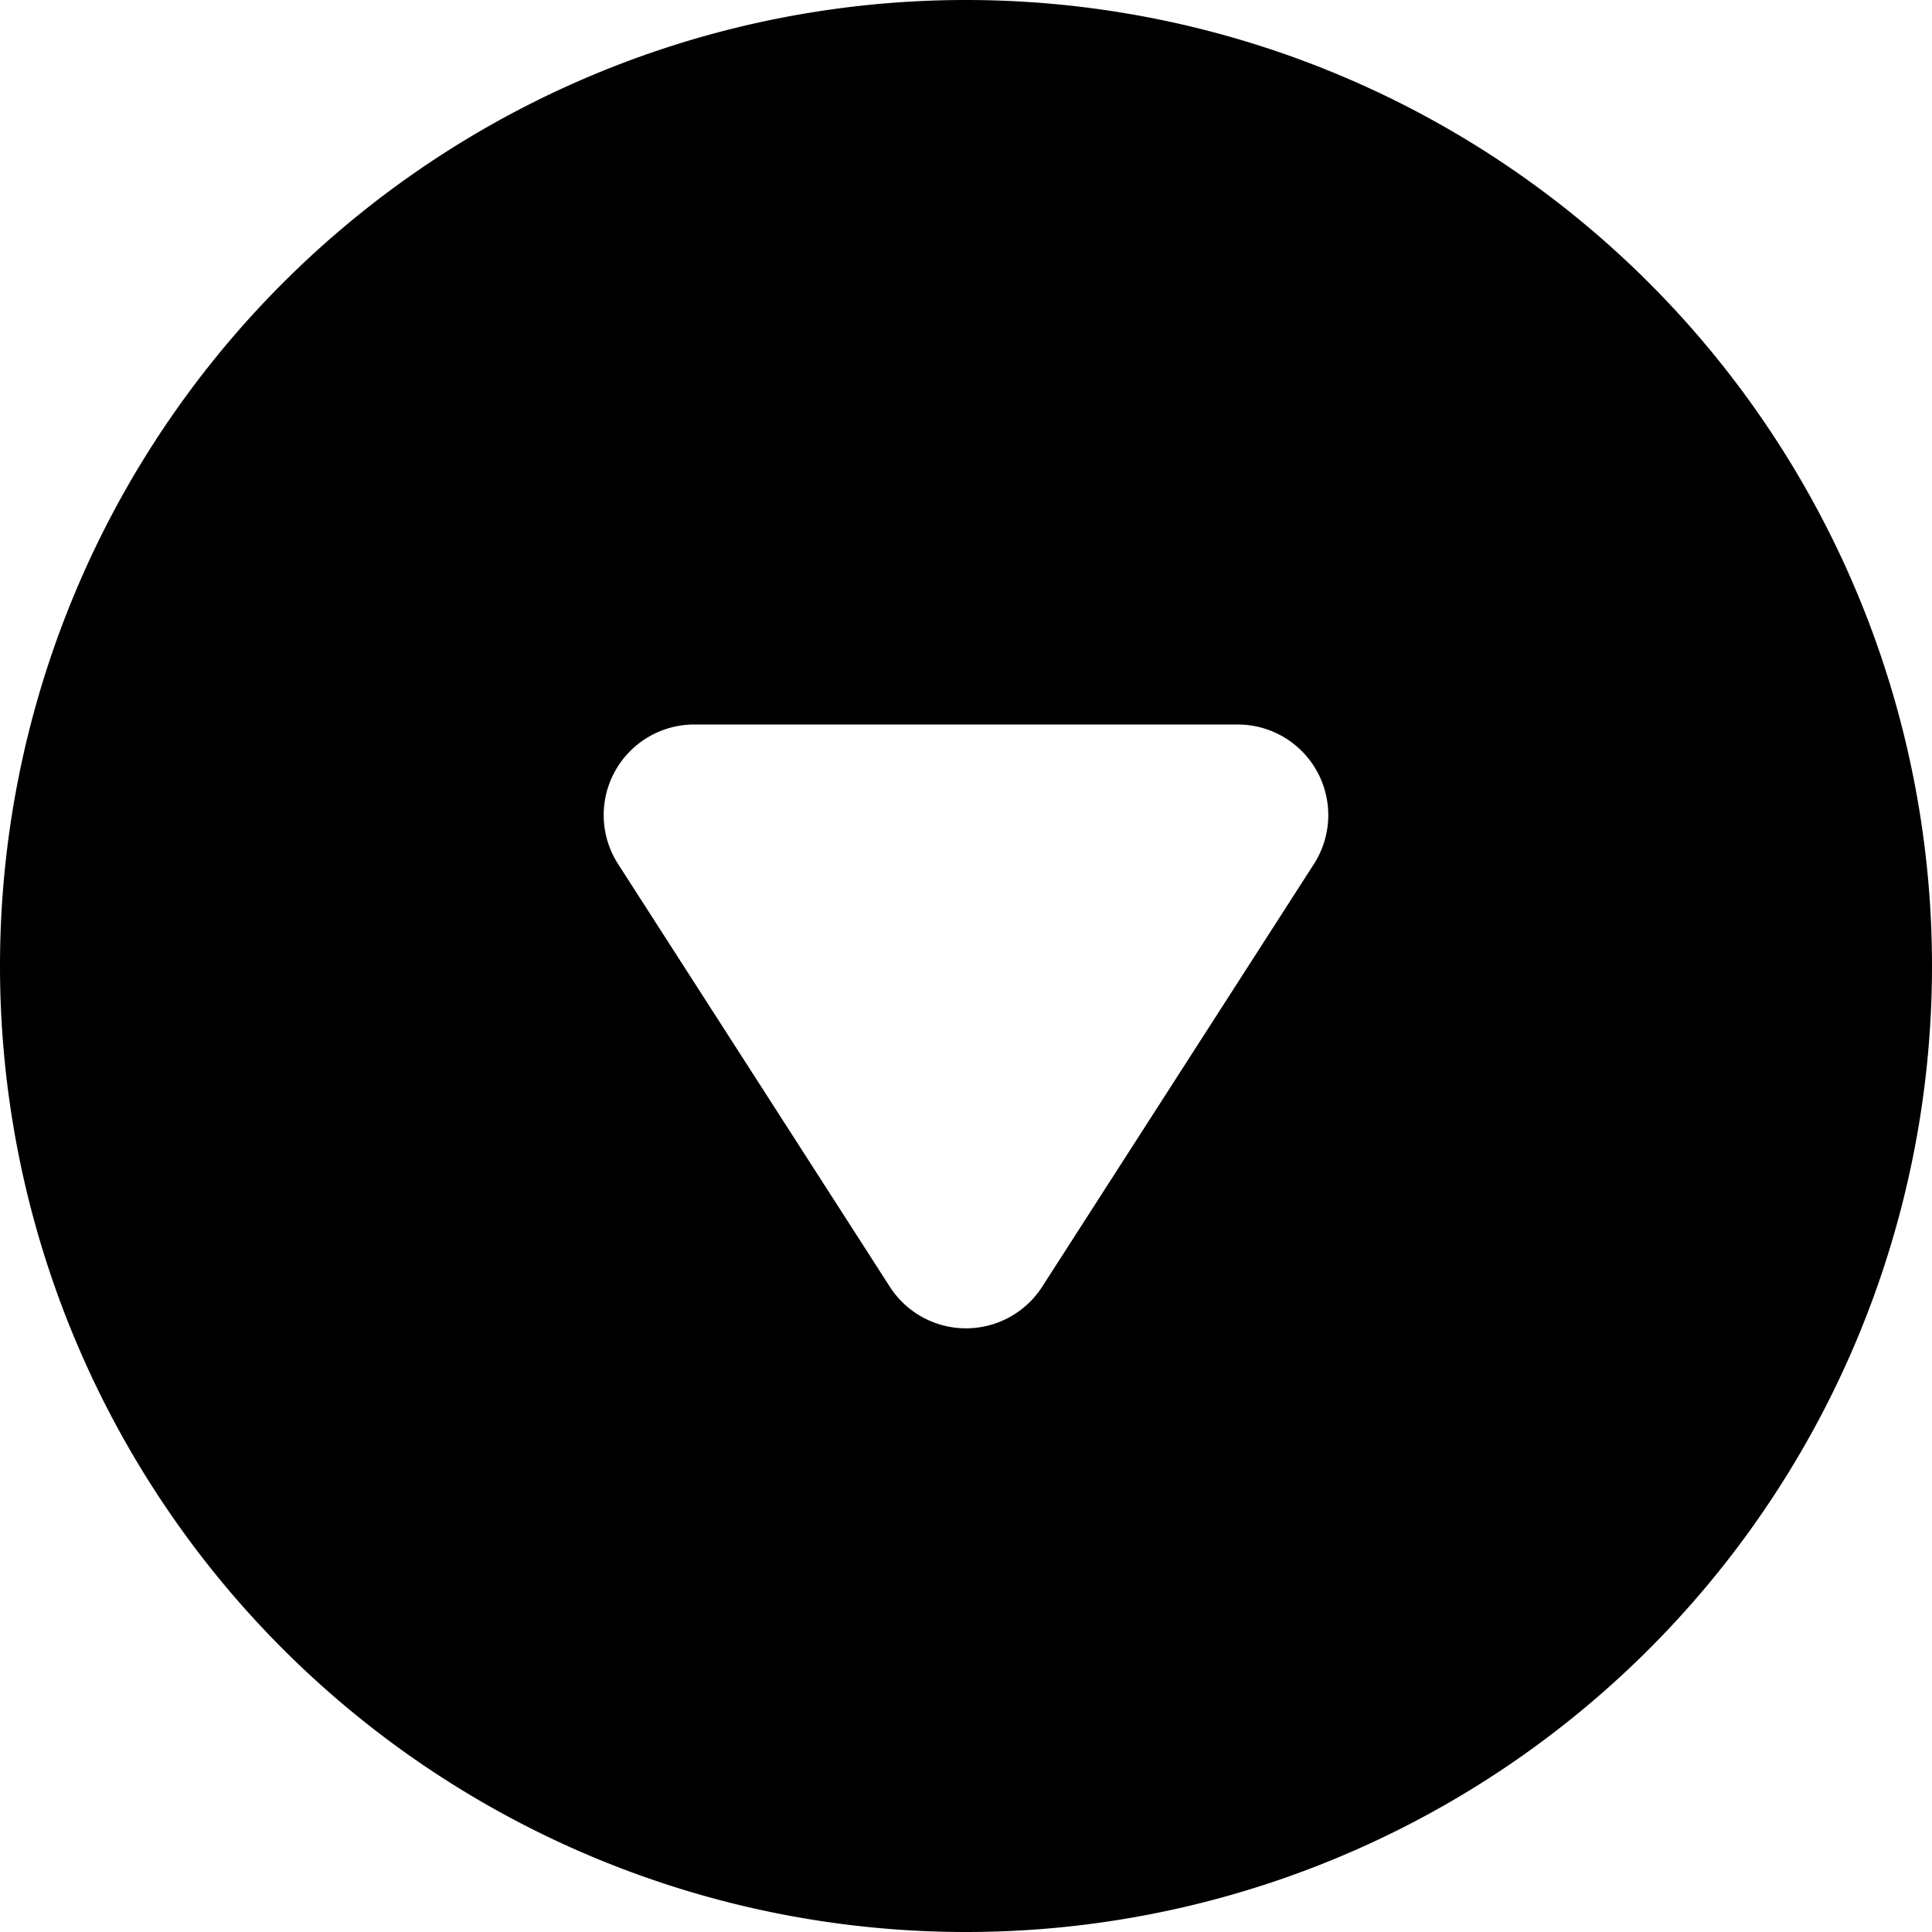 <svg xmlns="http://www.w3.org/2000/svg" width="16" height="16" fill="currentColor" viewBox="0 0 16 16">
  <path fill-rule="evenodd" d="M8 0a8 8 0 1 1 0 16A8 8 0 0 1 8 0m2.908 6.39a.75.75 0 0 1-.027.766l-2.25 3.5a.75.75 0 0 1-1.262 0l-2.25-3.5A.75.75 0 0 1 5.75 6h4.5a.75.75 0 0 1 .658.39"/>
</svg>
